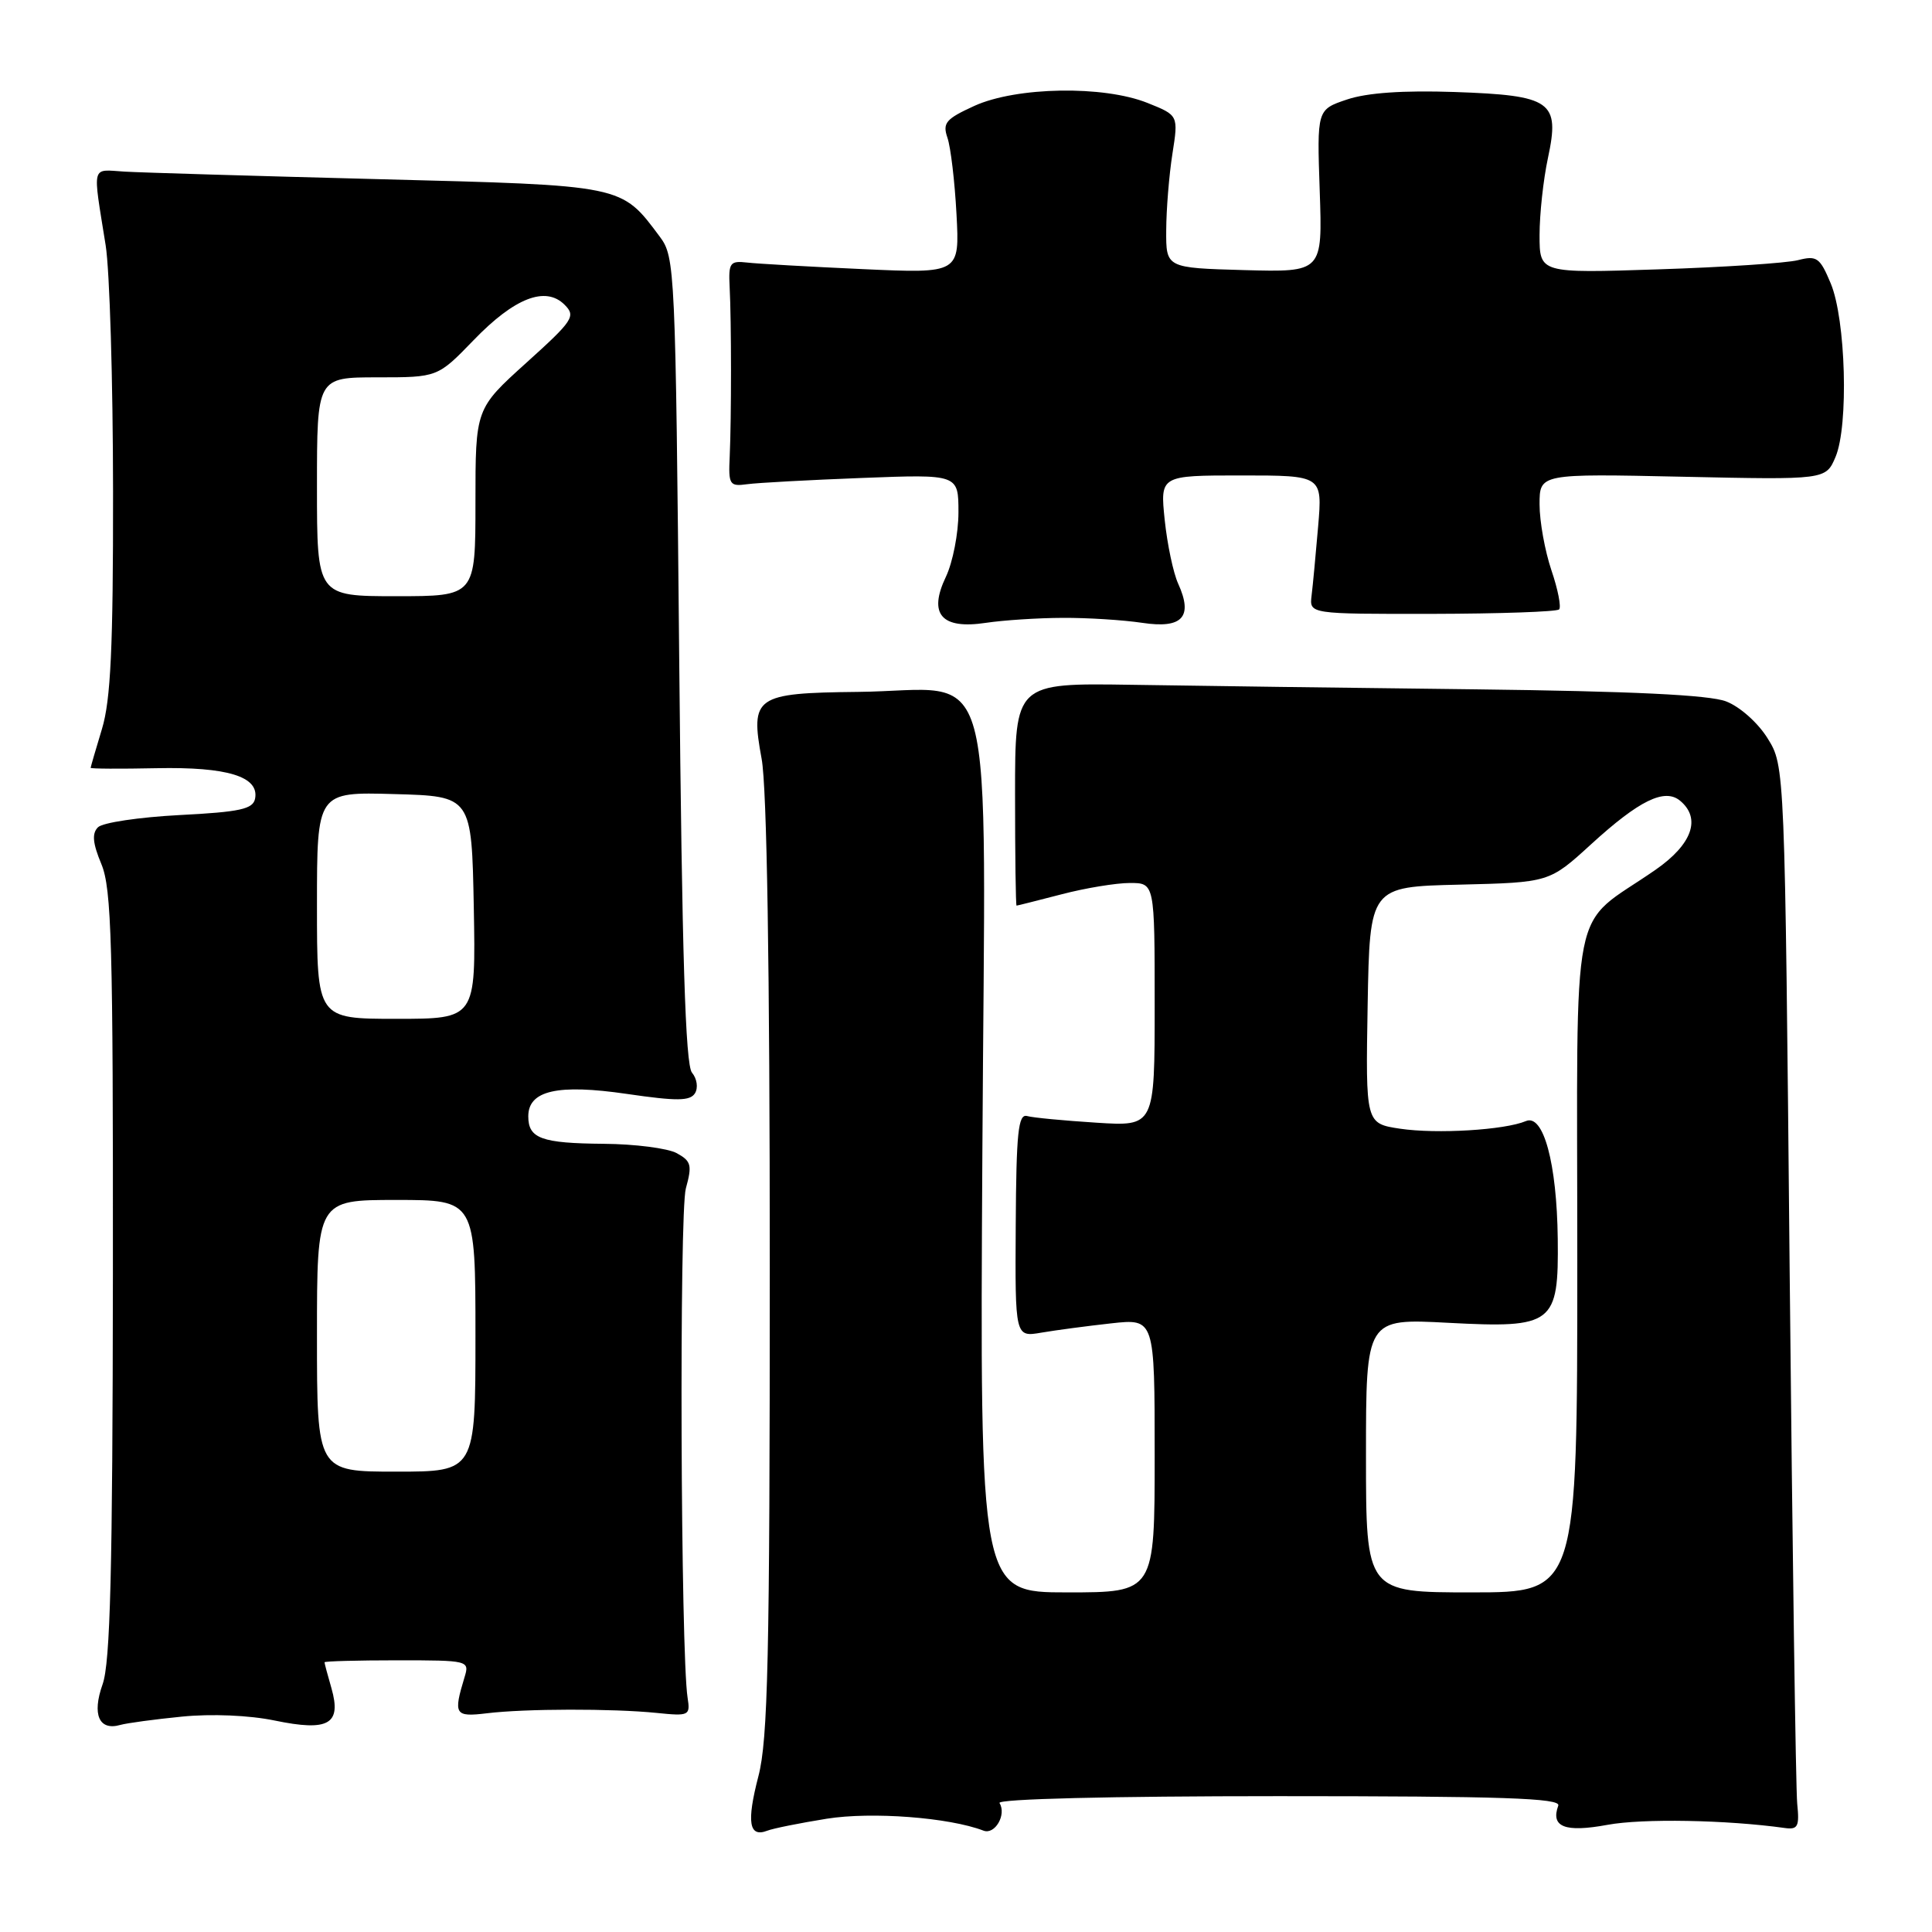 <?xml version="1.0" encoding="UTF-8" standalone="no"?>
<!DOCTYPE svg PUBLIC "-//W3C//DTD SVG 1.1//EN" "http://www.w3.org/Graphics/SVG/1.1/DTD/svg11.dtd" >
<svg xmlns="http://www.w3.org/2000/svg" xmlns:xlink="http://www.w3.org/1999/xlink" version="1.1" viewBox="0 0 256 256">
 <g >
 <path fill="currentColor"
d=" M 109.55 240.99 C 115.51 240.04 125.76 240.82 130.32 242.57 C 131.83 243.15 133.40 240.45 132.44 238.91 C 132.11 238.37 147.13 238.00 169.41 238.00 C 199.01 238.00 206.84 238.26 206.48 239.25 C 205.44 242.09 207.36 242.84 213.00 241.80 C 217.64 240.94 228.79 241.14 236.50 242.22 C 238.23 242.46 238.45 242.02 238.14 239.00 C 237.95 237.07 237.50 205.35 237.14 168.50 C 236.50 101.50 236.50 101.50 234.22 97.84 C 232.95 95.78 230.53 93.63 228.72 92.94 C 226.50 92.08 216.17 91.59 195.50 91.34 C 179.00 91.15 158.53 90.88 150.00 90.74 C 134.50 90.50 134.50 90.50 134.50 105.25 C 134.50 113.36 134.59 120.00 134.70 120.00 C 134.81 120.00 137.49 119.32 140.66 118.50 C 143.83 117.67 147.90 117.00 149.71 117.00 C 153.00 117.00 153.00 117.00 153.00 133.13 C 153.00 149.26 153.00 149.26 145.25 148.76 C 140.99 148.49 136.86 148.10 136.09 147.88 C 134.92 147.57 134.66 150.06 134.59 162.34 C 134.50 177.18 134.50 177.18 138.00 176.58 C 139.93 176.25 144.09 175.70 147.25 175.35 C 153.00 174.72 153.00 174.72 153.00 192.86 C 153.00 211.00 153.00 211.00 141.42 211.00 C 129.83 211.00 129.83 211.00 130.17 152.52 C 130.55 84.69 132.40 91.49 113.66 91.68 C 100.05 91.83 99.40 92.28 100.92 100.55 C 101.62 104.30 102.00 128.27 102.00 167.97 C 102.00 219.66 101.76 230.51 100.49 235.37 C 98.91 241.46 99.24 243.51 101.66 242.58 C 102.45 242.27 106.01 241.56 109.55 240.99 Z  M 24.11 227.46 C 28.04 227.07 33.02 227.28 36.40 227.98 C 43.54 229.46 45.28 228.47 43.92 223.70 C 43.41 221.95 43.00 220.40 43.00 220.26 C 43.00 220.12 47.33 220.00 52.62 220.00 C 62.12 220.00 62.23 220.03 61.55 222.25 C 60.05 227.20 60.26 227.53 64.50 227.02 C 69.58 226.40 81.16 226.38 87.00 226.97 C 91.32 227.41 91.48 227.33 91.11 224.96 C 90.19 219.11 89.99 160.69 90.88 157.47 C 91.73 154.39 91.59 153.85 89.67 152.80 C 88.48 152.15 84.12 151.59 80.00 151.56 C 71.75 151.49 70.00 150.86 70.00 147.92 C 70.00 144.49 73.90 143.61 83.07 144.95 C 89.72 145.92 91.44 145.90 92.09 144.86 C 92.53 144.14 92.36 142.93 91.69 142.13 C 90.82 141.08 90.37 126.57 90.00 87.42 C 89.51 35.57 89.44 34.07 87.44 31.38 C 82.27 24.46 82.82 24.58 50.18 23.74 C 33.86 23.32 18.70 22.87 16.50 22.74 C 12.03 22.47 12.26 21.59 14.00 32.50 C 14.53 35.80 14.97 50.47 14.98 65.09 C 15.00 85.82 14.67 92.76 13.51 96.59 C 12.69 99.29 12.02 101.61 12.01 101.74 C 12.00 101.87 15.94 101.89 20.75 101.79 C 30.14 101.60 34.36 102.90 33.80 105.82 C 33.53 107.21 31.83 107.59 23.79 108.00 C 18.45 108.28 13.59 109.00 12.98 109.62 C 12.16 110.44 12.28 111.73 13.43 114.49 C 14.79 117.74 14.99 125.08 14.96 168.87 C 14.92 208.13 14.62 220.33 13.59 223.19 C 12.17 227.19 13.12 229.37 15.95 228.56 C 16.80 228.32 20.47 227.82 24.11 227.46 Z  M 140.81 81.87 C 144.08 81.85 148.82 82.15 151.36 82.53 C 156.68 83.33 158.12 81.75 156.11 77.33 C 155.47 75.93 154.67 72.14 154.33 68.90 C 153.72 63.00 153.72 63.00 164.47 63.00 C 175.23 63.00 175.23 63.00 174.66 69.75 C 174.34 73.46 173.96 77.59 173.79 78.93 C 173.50 81.36 173.50 81.36 189.76 81.34 C 198.71 81.32 206.28 81.06 206.59 80.75 C 206.89 80.44 206.44 78.11 205.57 75.56 C 204.71 73.01 204.00 69.09 204.00 66.84 C 204.00 62.76 204.00 62.76 222.97 63.17 C 241.93 63.58 241.93 63.58 243.22 60.54 C 244.97 56.39 244.58 42.33 242.58 37.55 C 241.15 34.13 240.74 33.83 238.25 34.47 C 236.74 34.86 228.41 35.41 219.75 35.69 C 204.00 36.21 204.00 36.21 204.00 31.15 C 204.00 28.37 204.50 23.78 205.11 20.94 C 206.72 13.42 205.61 12.64 192.74 12.19 C 185.95 11.96 181.15 12.29 178.50 13.18 C 174.50 14.52 174.50 14.52 174.87 25.30 C 175.24 36.07 175.24 36.07 164.87 35.79 C 154.50 35.50 154.50 35.50 154.53 30.50 C 154.54 27.75 154.91 23.20 155.35 20.39 C 156.15 15.28 156.15 15.28 152.05 13.64 C 146.21 11.30 134.71 11.50 129.13 14.02 C 125.32 15.76 124.87 16.29 125.54 18.25 C 125.97 19.49 126.51 24.04 126.74 28.37 C 127.16 36.24 127.16 36.24 114.33 35.66 C 107.27 35.34 100.38 34.95 99.00 34.79 C 96.73 34.53 96.52 34.82 96.68 38.00 C 96.92 42.56 96.92 55.41 96.69 60.50 C 96.51 64.23 96.67 64.48 99.00 64.16 C 100.38 63.97 107.24 63.60 114.25 63.33 C 127.00 62.84 127.00 62.84 127.00 67.89 C 127.00 70.66 126.25 74.50 125.34 76.42 C 122.97 81.38 124.73 83.42 130.63 82.53 C 132.96 82.18 137.55 81.88 140.81 81.87 Z  M 181.00 192.85 C 181.00 174.70 181.00 174.70 191.91 175.28 C 205.84 176.01 206.54 175.47 206.41 164.14 C 206.29 154.12 204.51 147.56 202.19 148.55 C 199.37 149.74 190.37 150.28 185.52 149.56 C 180.95 148.87 180.95 148.87 181.22 133.18 C 181.50 117.50 181.50 117.50 193.40 117.22 C 205.29 116.93 205.29 116.93 210.83 111.87 C 217.20 106.05 220.57 104.40 222.62 106.10 C 225.45 108.45 224.22 111.89 219.34 115.27 C 207.86 123.23 209.00 117.53 209.00 167.09 C 209.00 211.00 209.00 211.00 195.00 211.00 C 181.00 211.00 181.00 211.00 181.00 192.85 Z  M 42.00 177.00 C 42.00 159.00 42.00 159.00 52.50 159.00 C 63.00 159.00 63.00 159.00 63.00 177.00 C 63.00 195.00 63.00 195.00 52.50 195.00 C 42.00 195.00 42.00 195.00 42.00 177.00 Z  M 42.00 119.97 C 42.00 104.93 42.00 104.93 52.25 105.22 C 62.50 105.50 62.50 105.50 62.78 120.25 C 63.05 135.00 63.05 135.00 52.53 135.00 C 42.00 135.00 42.00 135.00 42.00 119.97 Z  M 42.00 64.50 C 42.00 50.00 42.00 50.00 50.00 50.00 C 57.99 50.00 57.99 50.00 62.75 45.08 C 68.17 39.46 72.29 37.86 74.81 40.38 C 76.33 41.90 75.96 42.46 69.72 48.09 C 63.00 54.16 63.00 54.16 63.00 66.58 C 63.00 79.00 63.00 79.00 52.50 79.00 C 42.00 79.00 42.00 79.00 42.00 64.50 Z "/>
</g>
</svg>